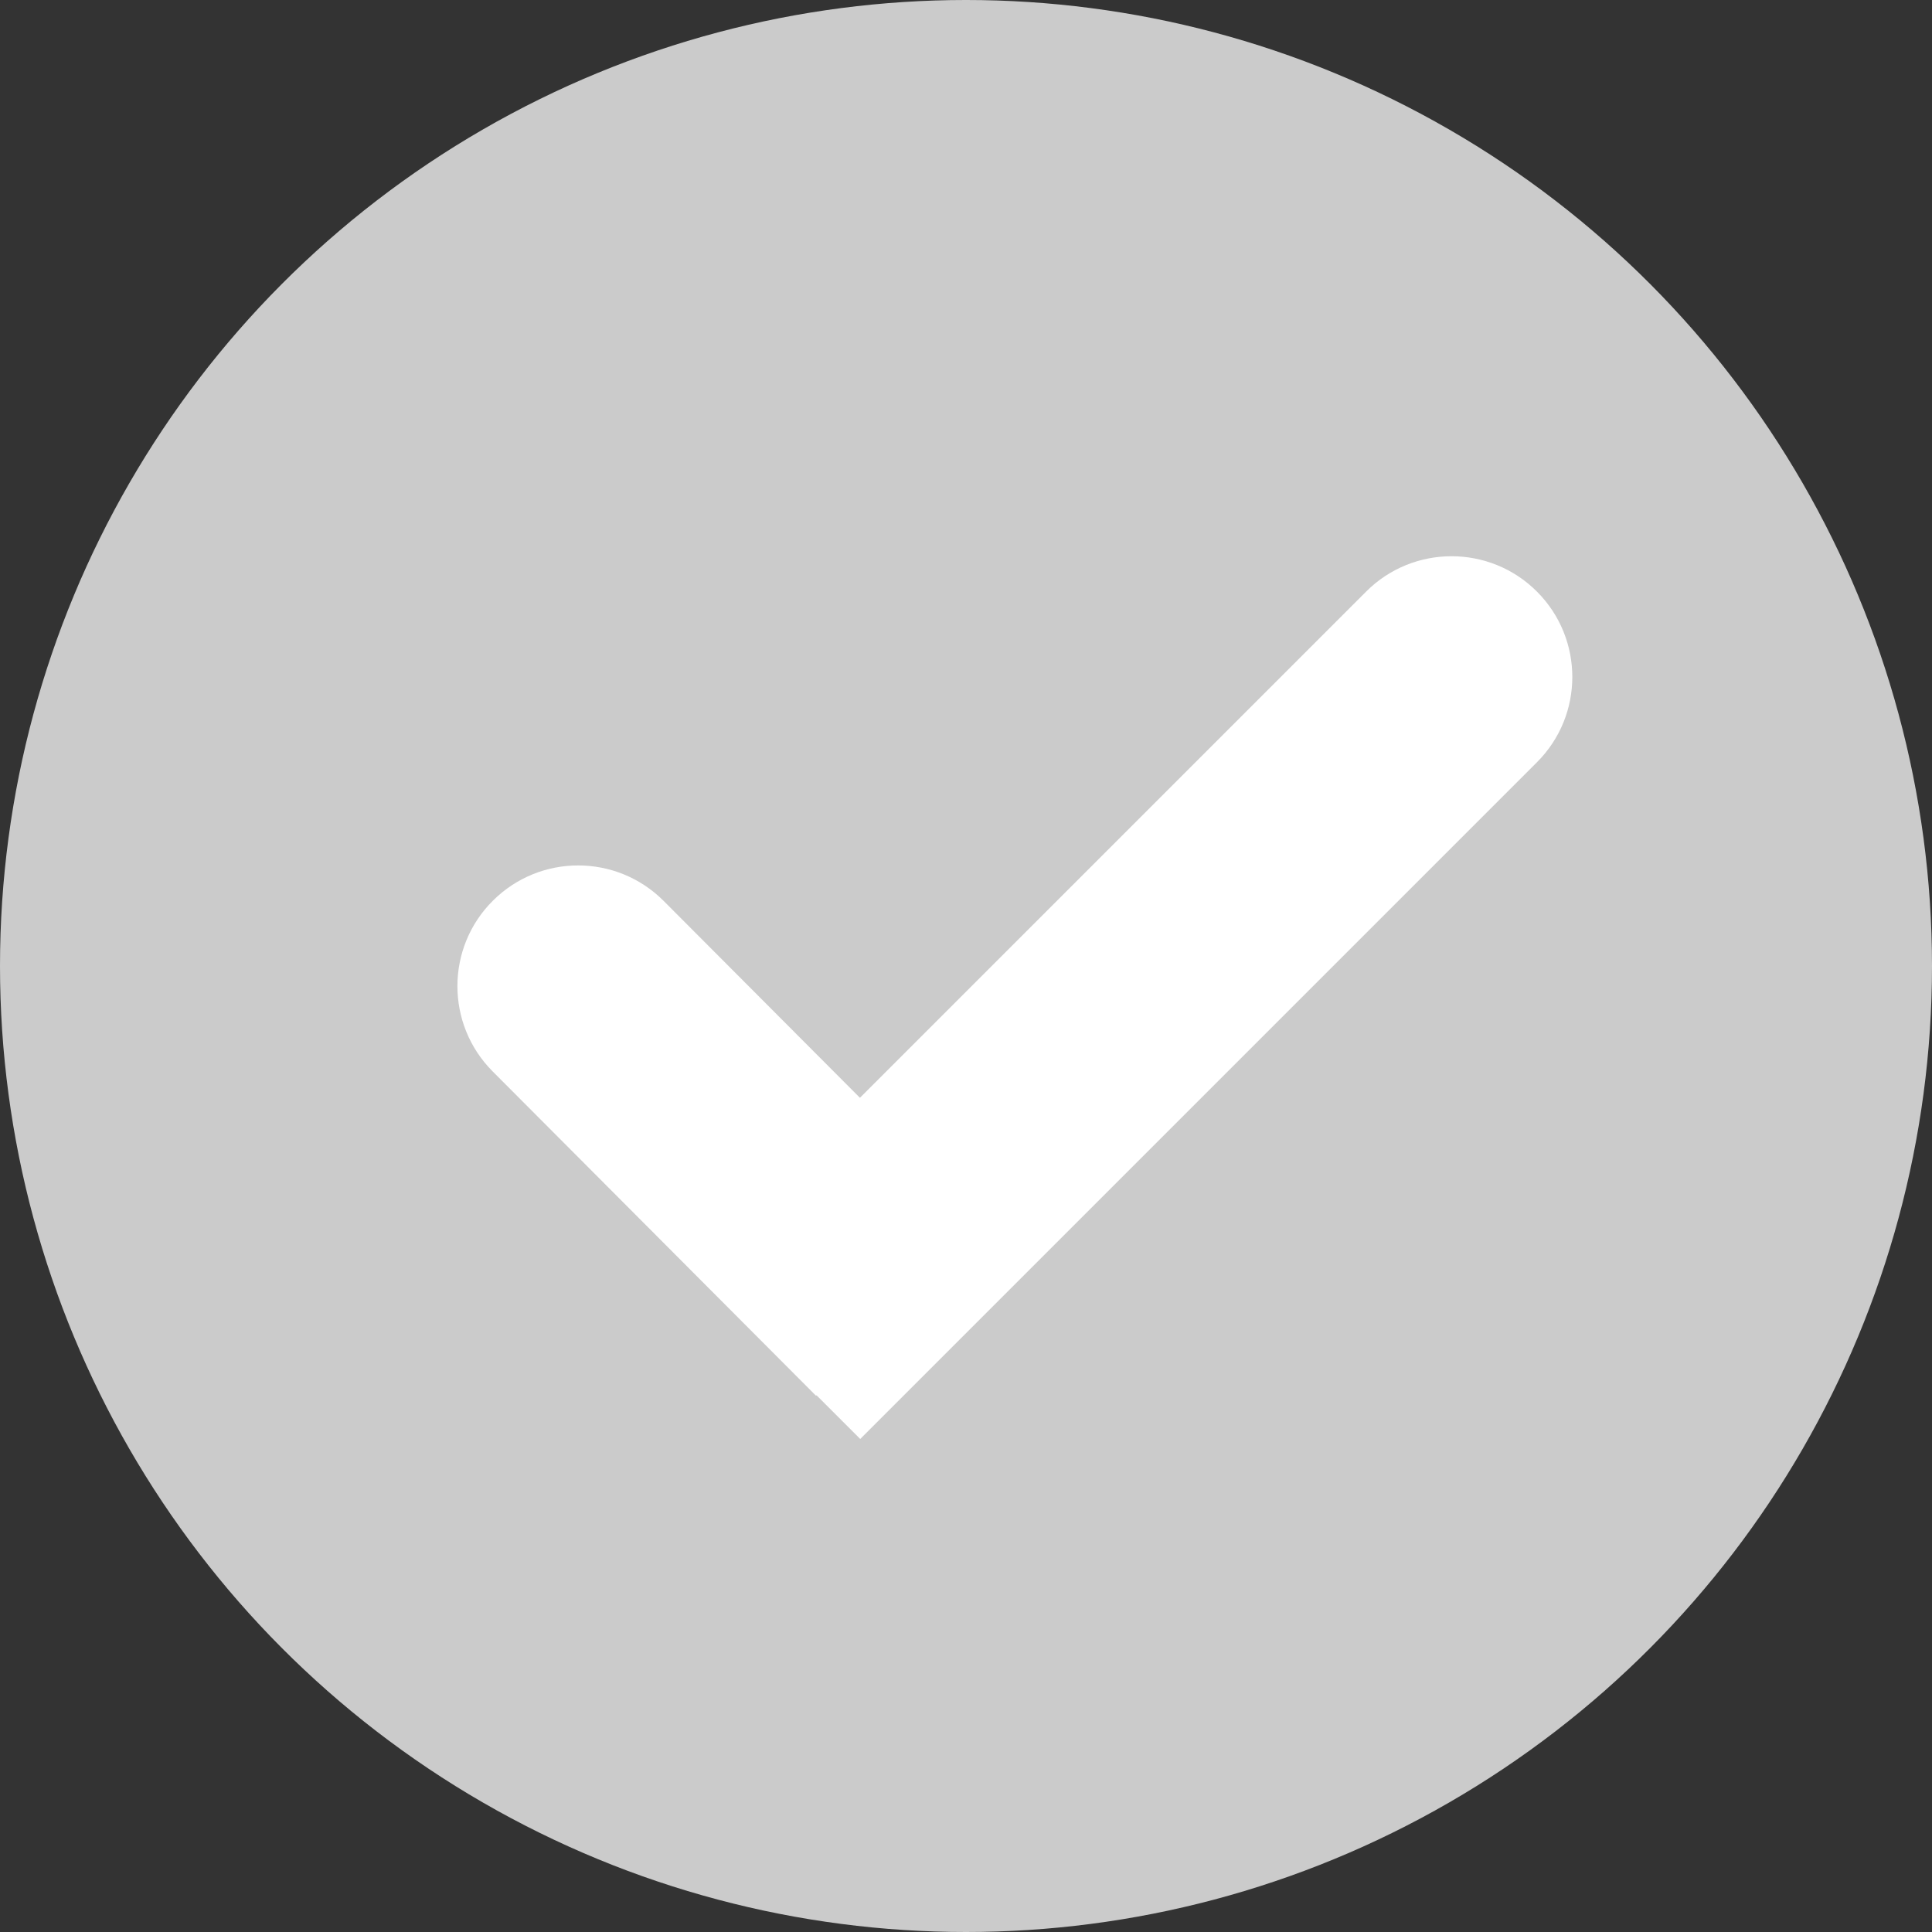 <svg width="16" height="16" viewBox="0 0 16 16" fill="none" xmlns="http://www.w3.org/2000/svg">
<rect x="0" y="0" width="16" height="16" fill="#333333" stroke="none"/>
<circle cx="8" cy="8" r="8" fill="#CBCBCB"/>
<path d="M5.496 7.461C5.106 7.07 4.473 7.069 4.082 7.459C3.691 7.848 3.69 8.482 4.08 8.873L5.496 7.461ZM4.08 8.873L6.758 11.559L8.174 10.147L5.496 7.461L4.08 8.873Z" fill="white"/>
<path d="M12.728 6.313C13.119 5.923 13.119 5.29 12.728 4.899C12.338 4.509 11.704 4.509 11.314 4.899L12.728 6.313ZM6.417 9.796L5.71 10.503L7.124 11.917L7.831 11.21L6.417 9.796ZM11.314 4.899L6.417 9.796L7.831 11.21L12.728 6.313L11.314 4.899Z" fill="white"/>
</svg>
